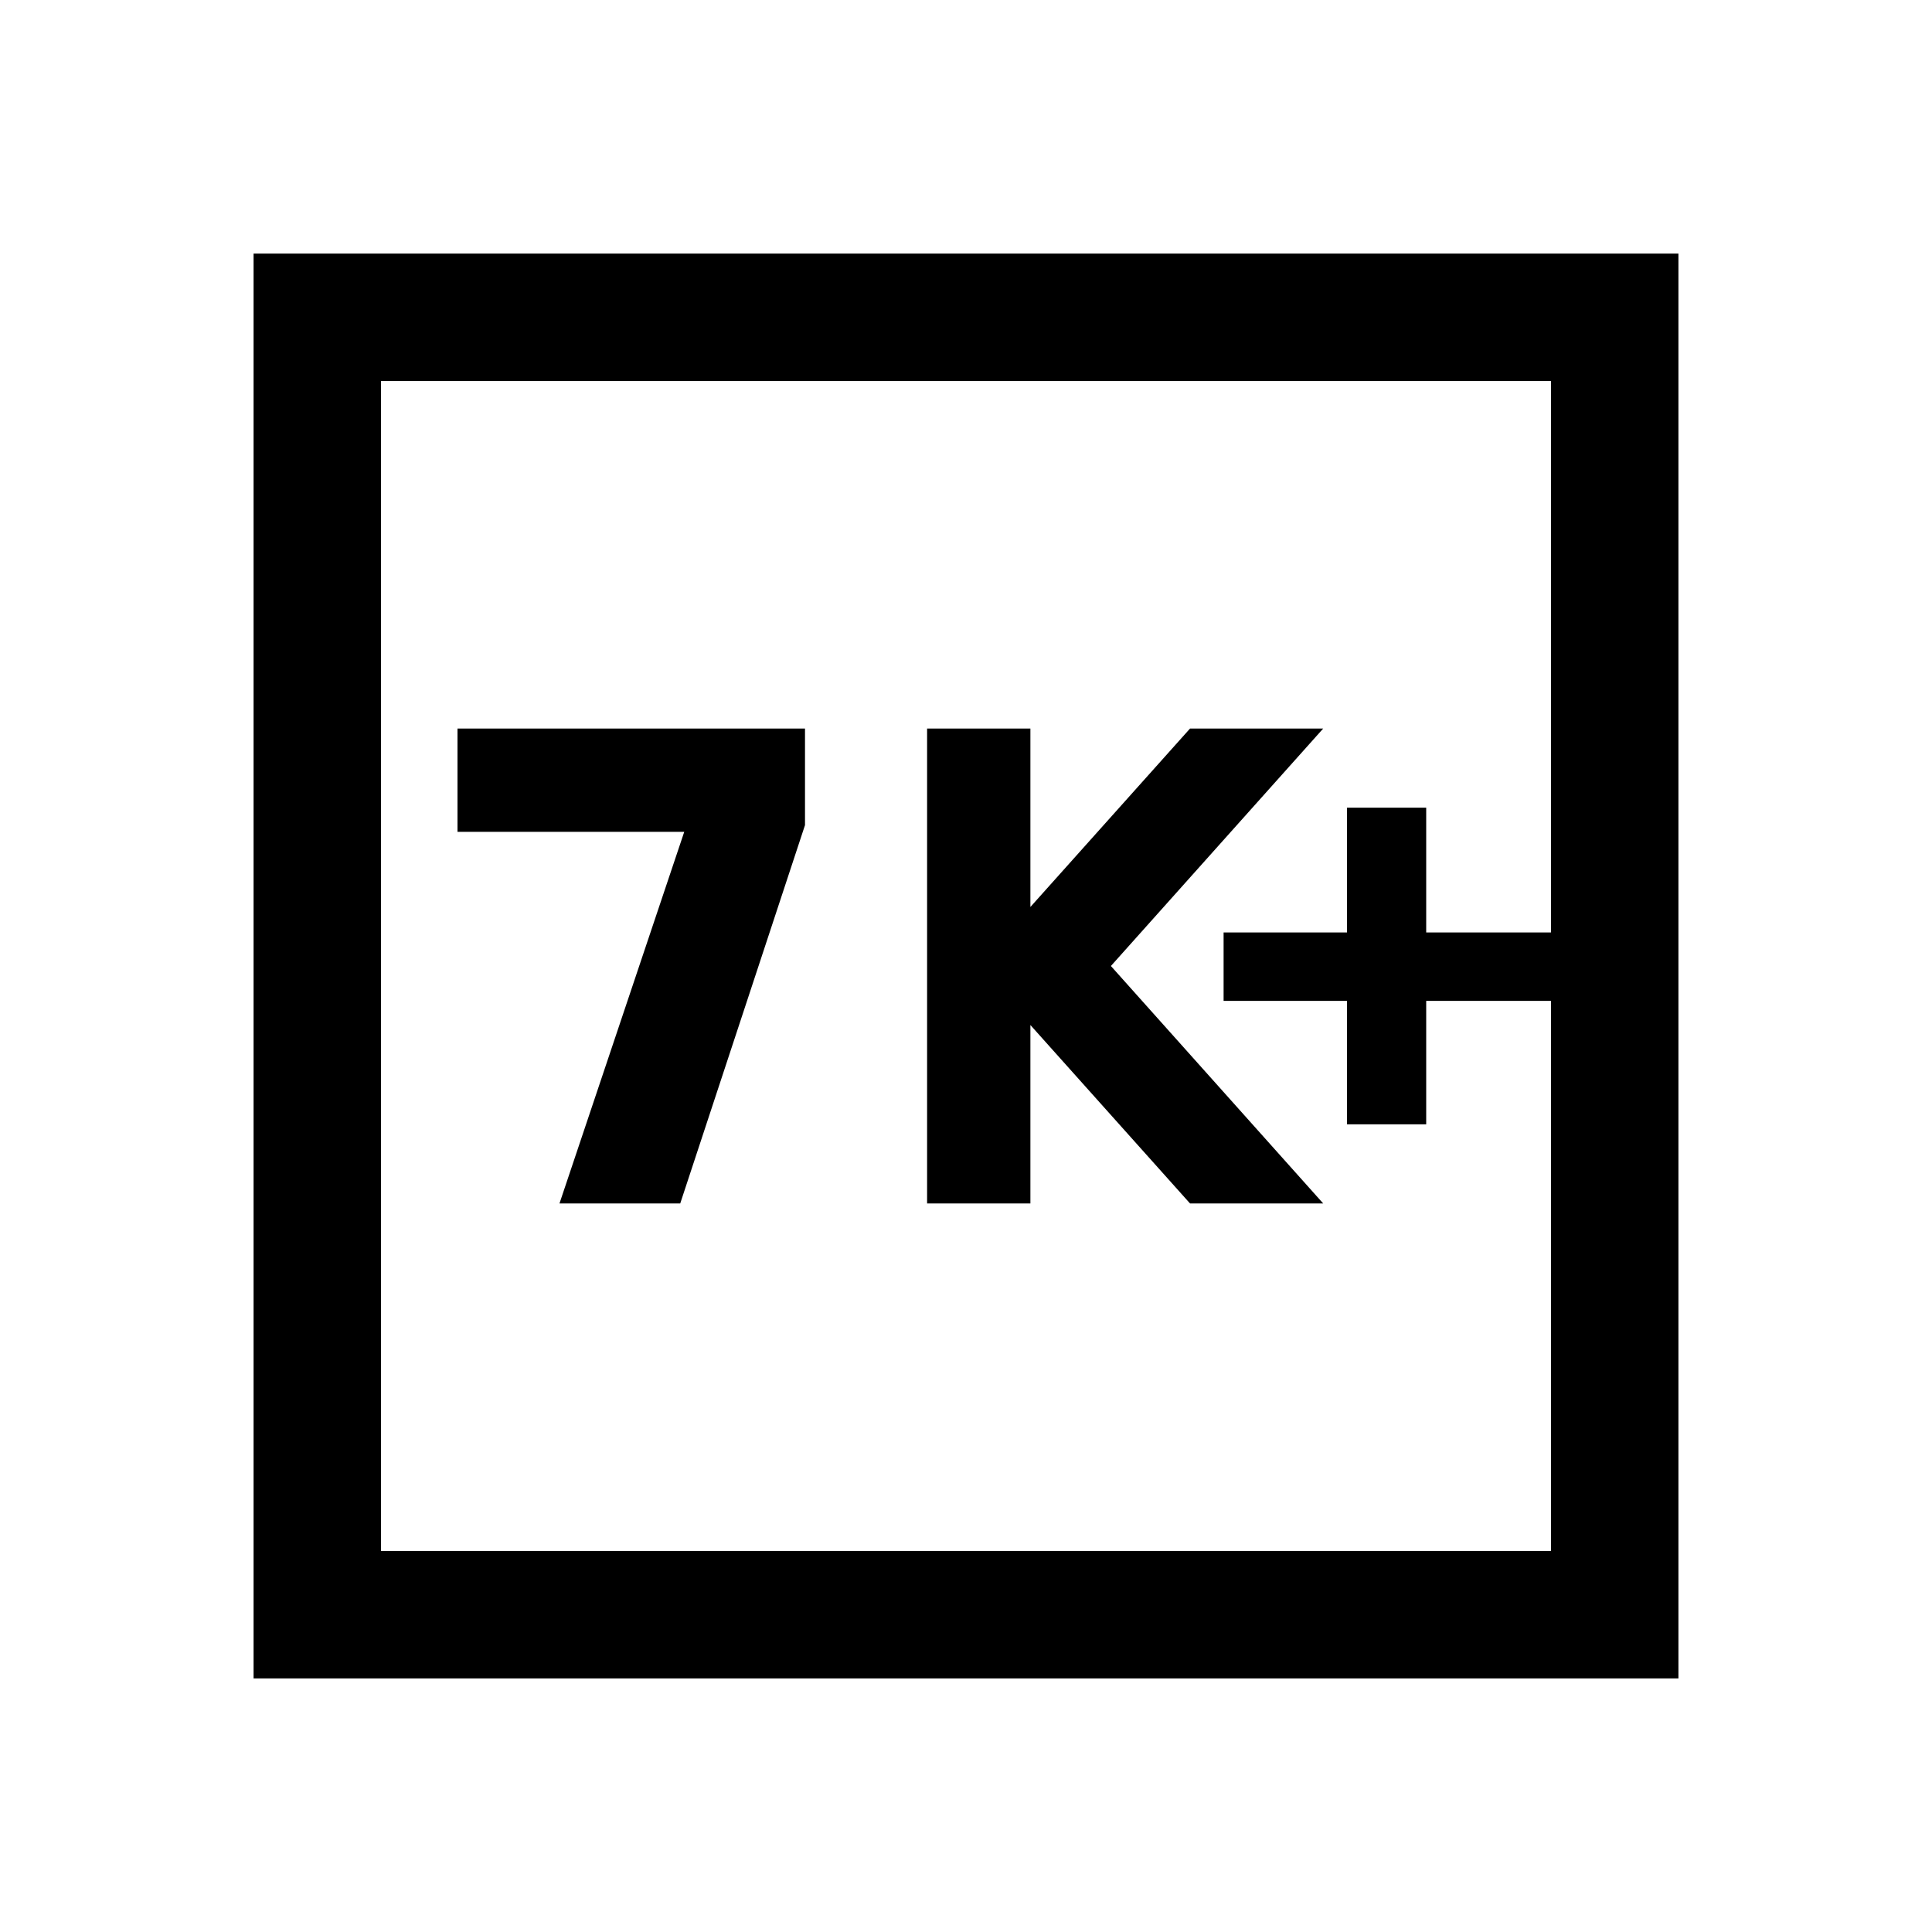 <svg xmlns="http://www.w3.org/2000/svg" height="40" viewBox="0 -960 960 960" width="40"><path d="M278-362h60l62-188v-48H227.33v51.33H340L278-362Zm182.67 0H512v-88.67L591.33-362h66.17L552-480l105.5-118h-66.17L512-509.33V-598h-51.33v236Zm208.66-39.33h39.34v-61.34h62v-34h-62v-62h-39.34v62H608v34h61.33v61.34ZM126-126v-708h708v708H126Zm63.33-63.33h581.34v-581.34H189.33v581.34Zm0 0v-581.34 581.34Z"/></svg>